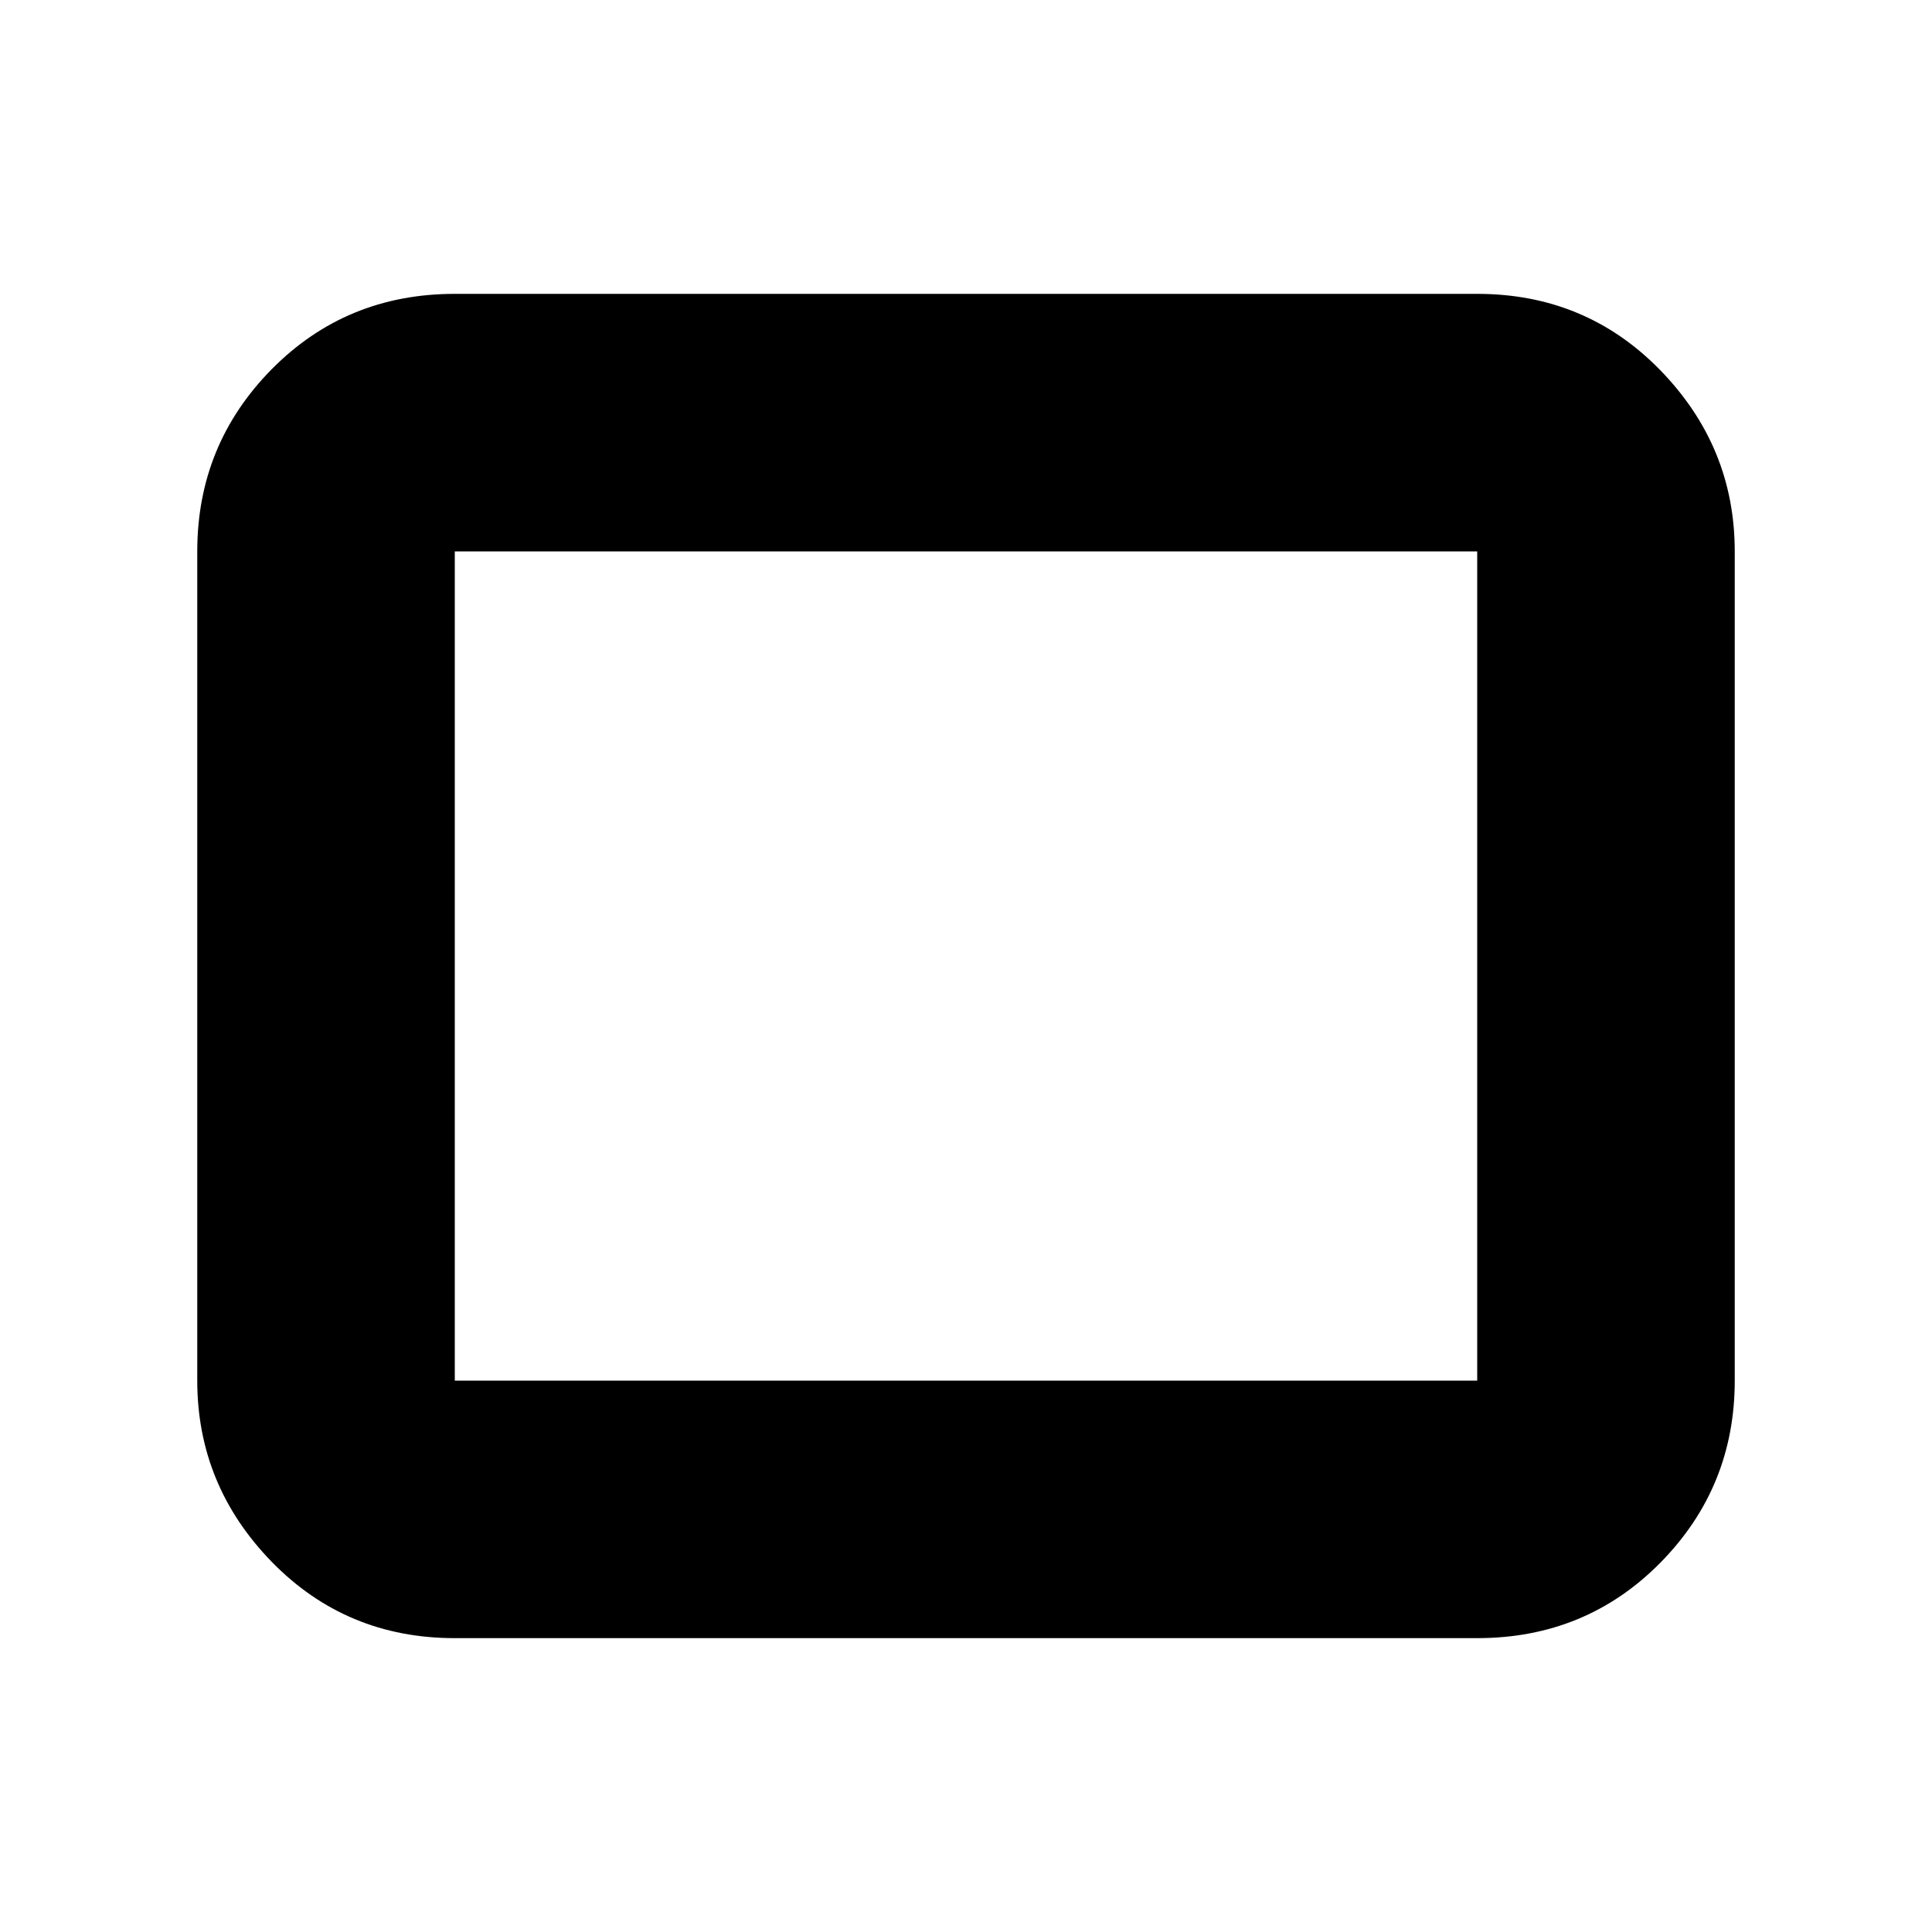 <svg xmlns="http://www.w3.org/2000/svg" height="20" width="20"><path d="M4.708 16.958q-1.125 0-1.896-.791-.77-.792-.77-1.875V5.708q0-1.104.77-1.885.771-.781 1.896-.781h10.584q1.125 0 1.896.791.77.792.77 1.875v8.584q0 1.104-.77 1.885-.771.781-1.896.781Zm0-2.666h10.584V5.708H4.708v8.584Zm0 0V5.708v8.584Z"/></svg>